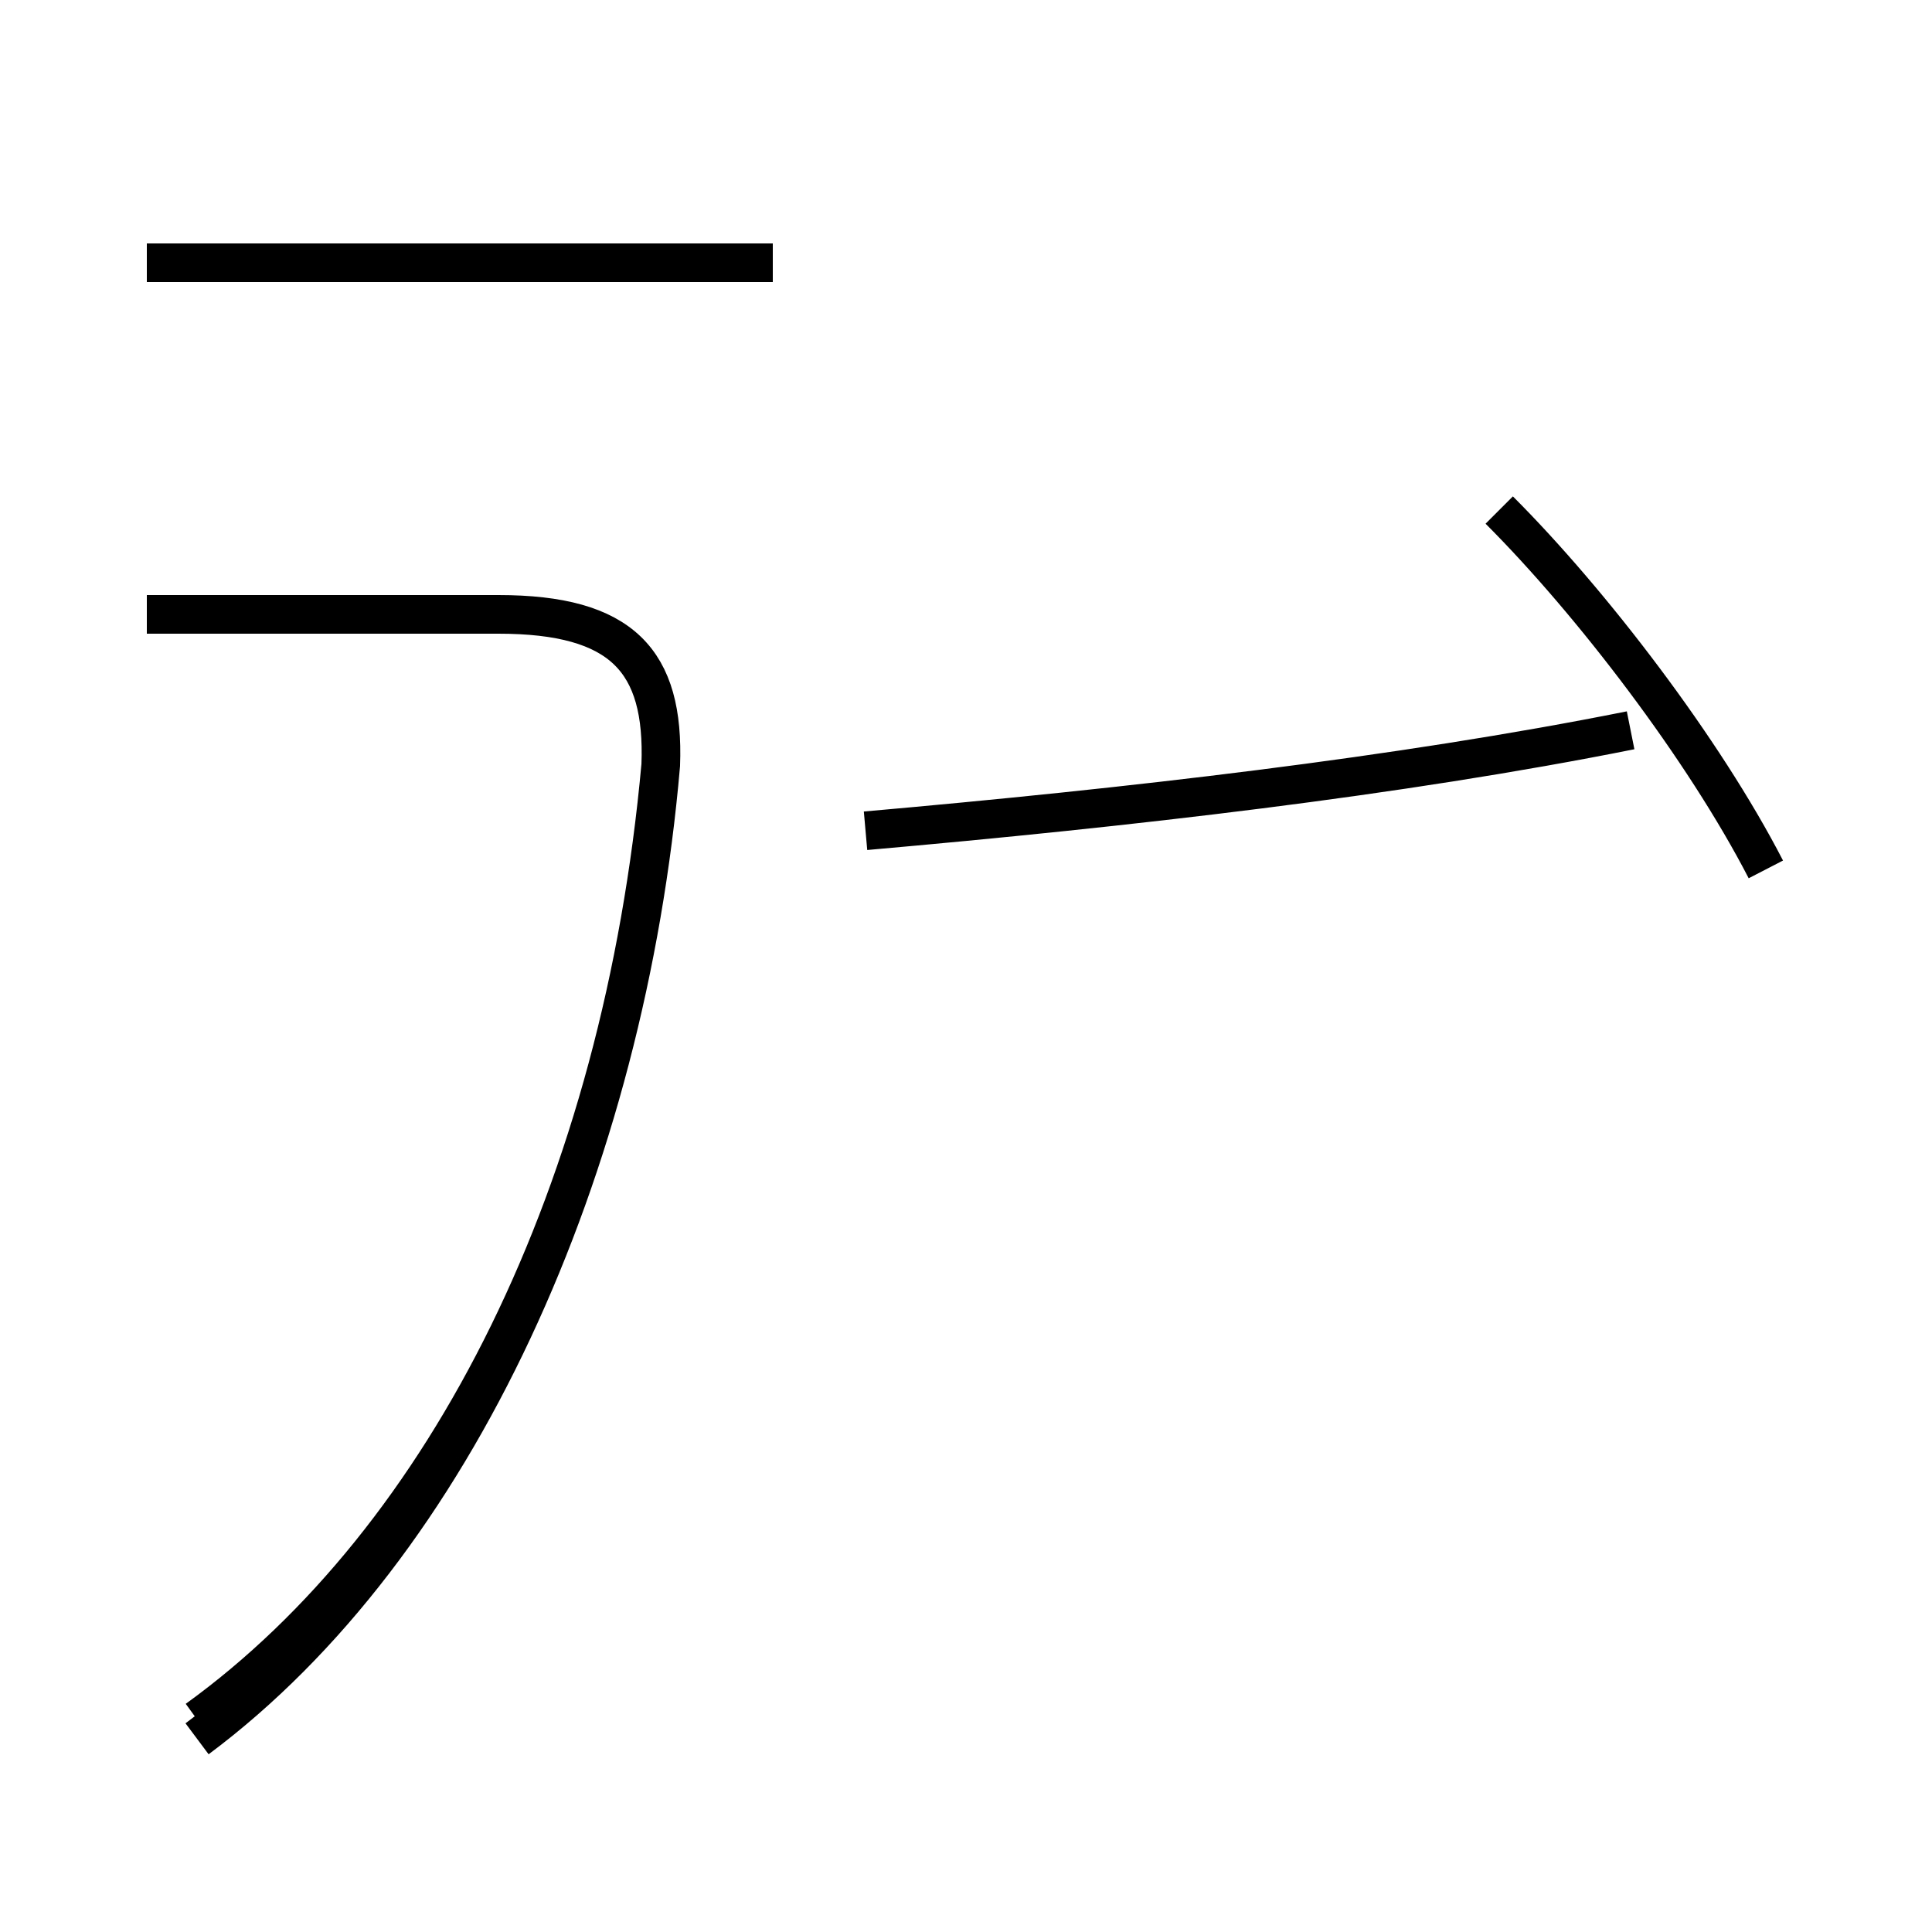 <?xml version='1.0' encoding='utf8'?>
<svg viewBox="0.0 -44.0 50.0 50.0" version="1.1" xmlns="http://www.w3.org/2000/svg">
<rect x="0.0" y="-44.0" width="50.0" height="50.0" fill="#808080" stroke="none"/>
<rect x="-1000" y="-1000" width="2000" height="2000" stroke="white" fill="white"/>
<g style="fill:none; stroke:#000000;  stroke-width:1">
<path d="M 3.8 37.2 L 20.0 37.2 M 5.1 -1.0 C 11.8 4.0 16.2 13.8 17.1 24.2 C 17.2 26.9 16.1 28.1 12.9 28.1 L 3.8 28.1 M 5.1 -0.5 C 11.6 4.2 16.1 13.2 17.1 24.2 M 45.7 21.5 C 44.1 24.6 41.2 28.4 38.8 30.8 M 22.4 22.5 C 29.2 23.1 36.2 23.9 42.2 25.1 " transform="scale(1, -1)" />
</g>
</svg>